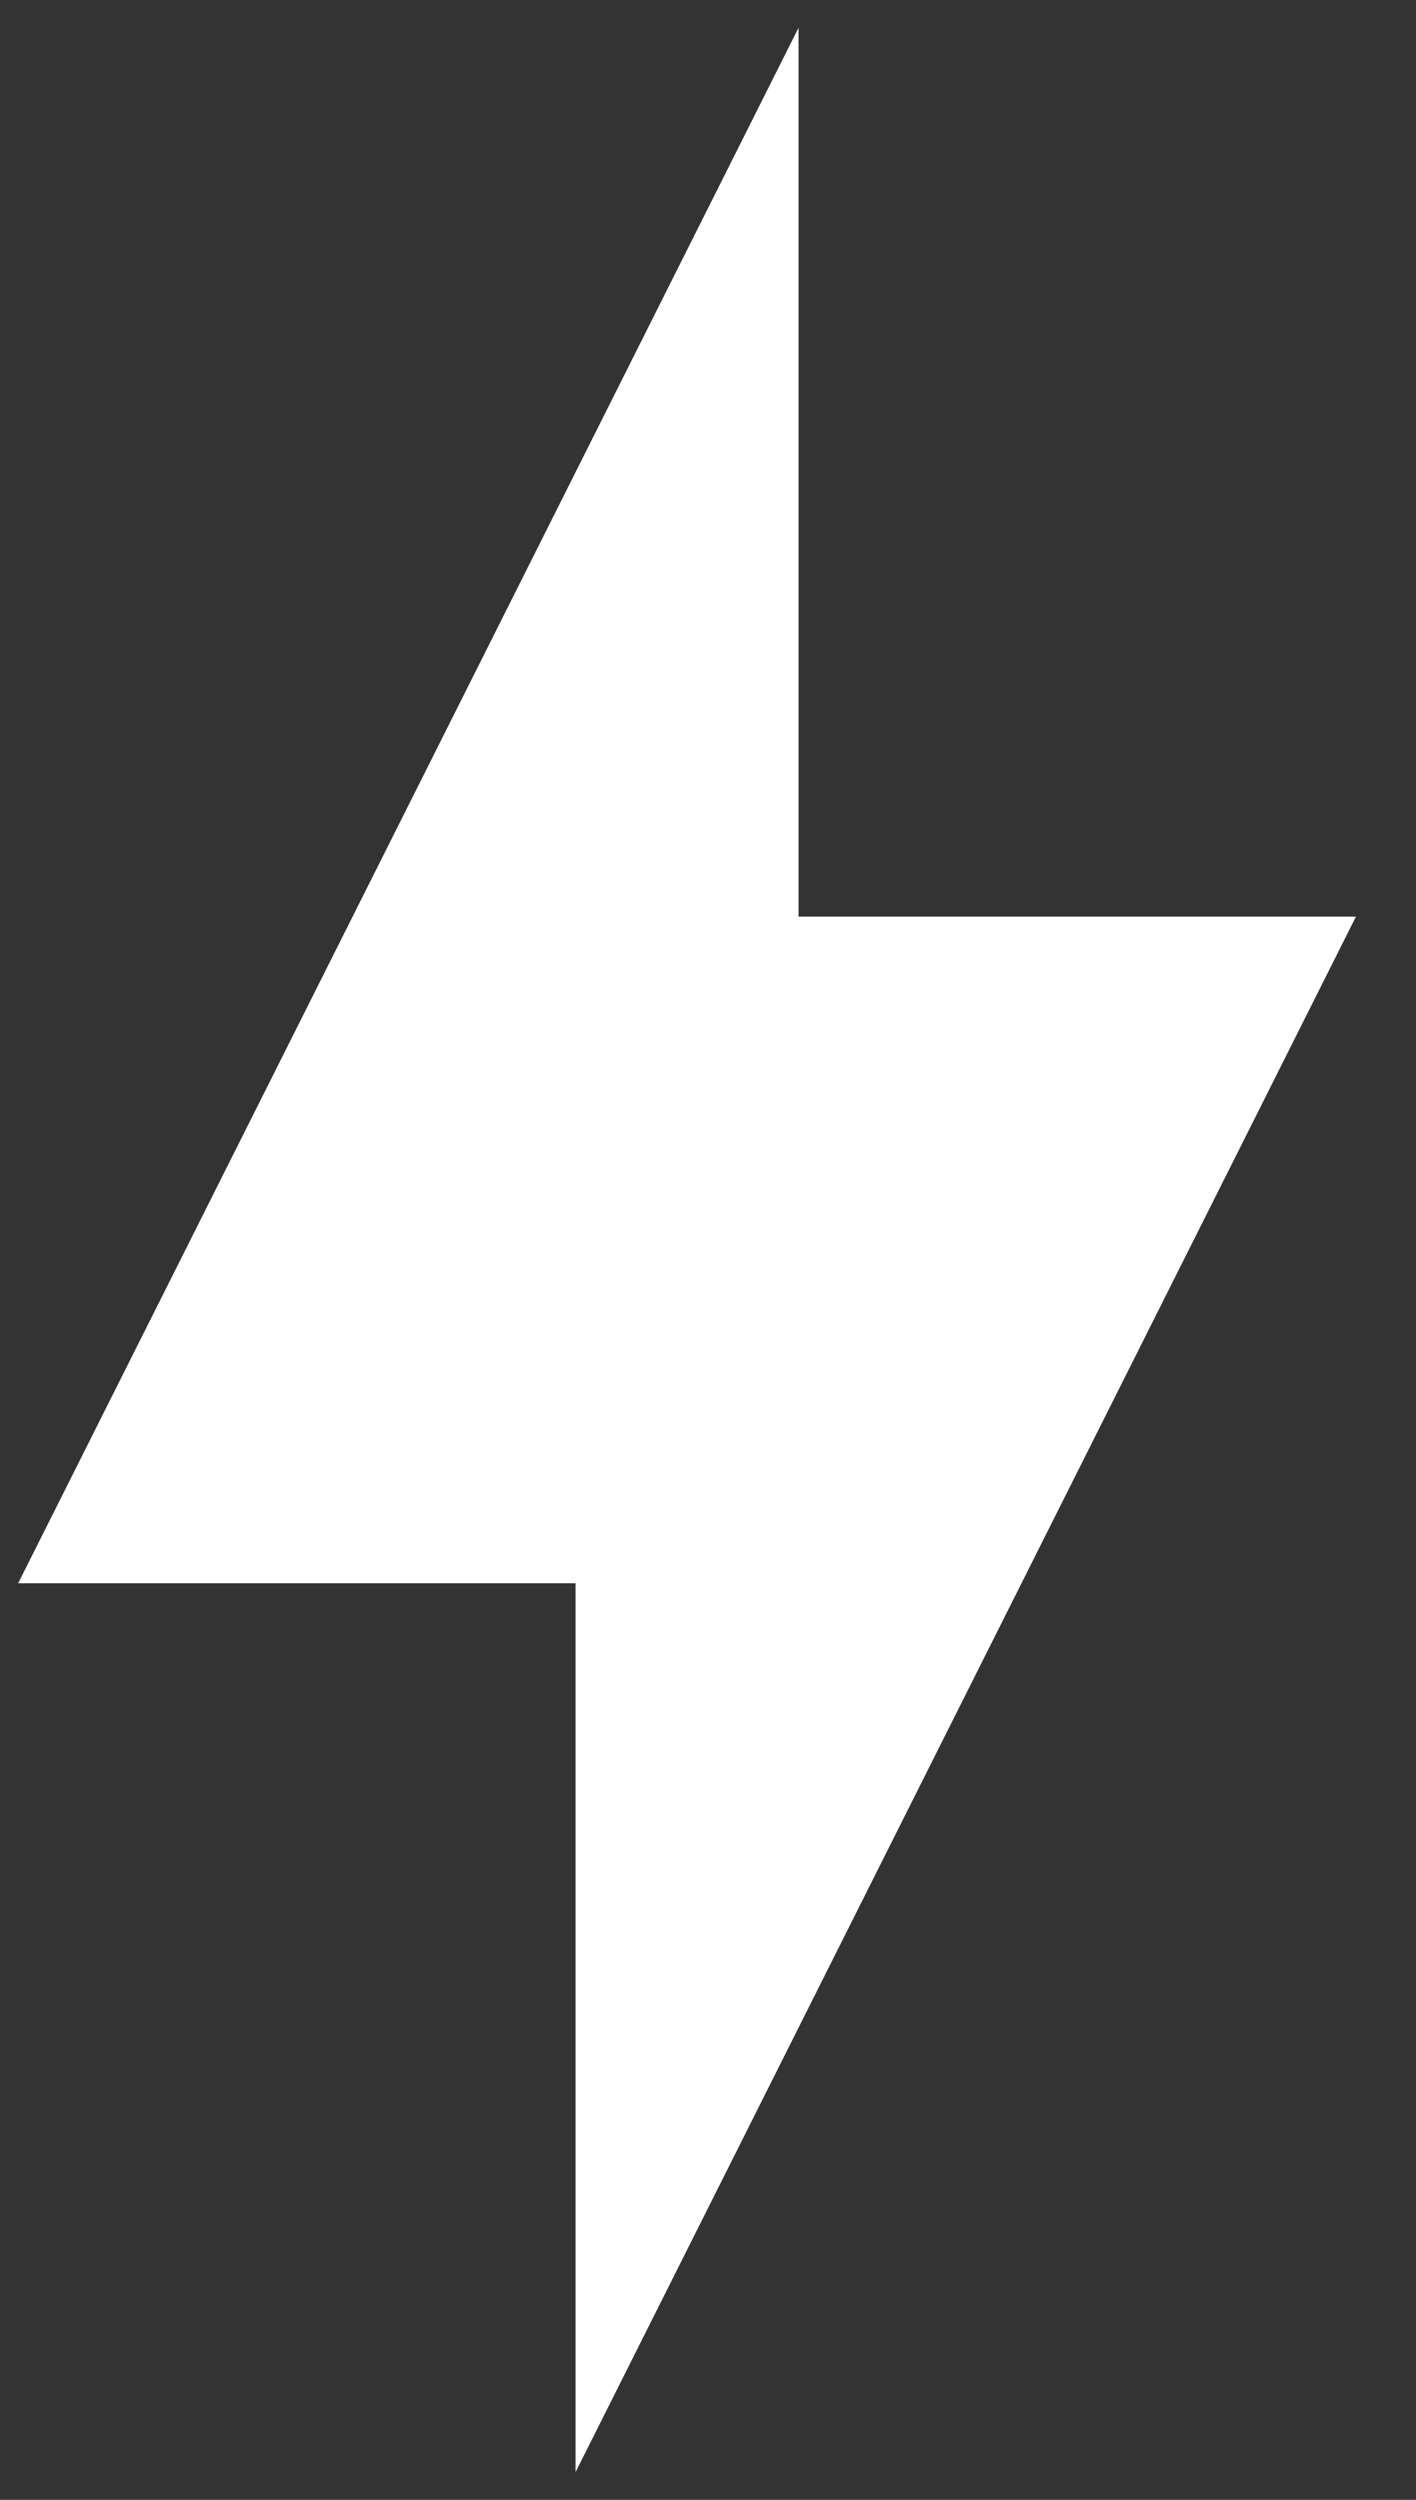 <svg width="17" height="30" viewBox="0 0 17 30" fill="none" xmlns="http://www.w3.org/2000/svg">
<rect x="0" y="0" width="17" height="30" fill="#333333" stroke="none"/>
<path d="M6.91 19H0.218L9.587 0.333V11H16.279L6.91 29.667V19Z" fill="white"/>
</svg>

